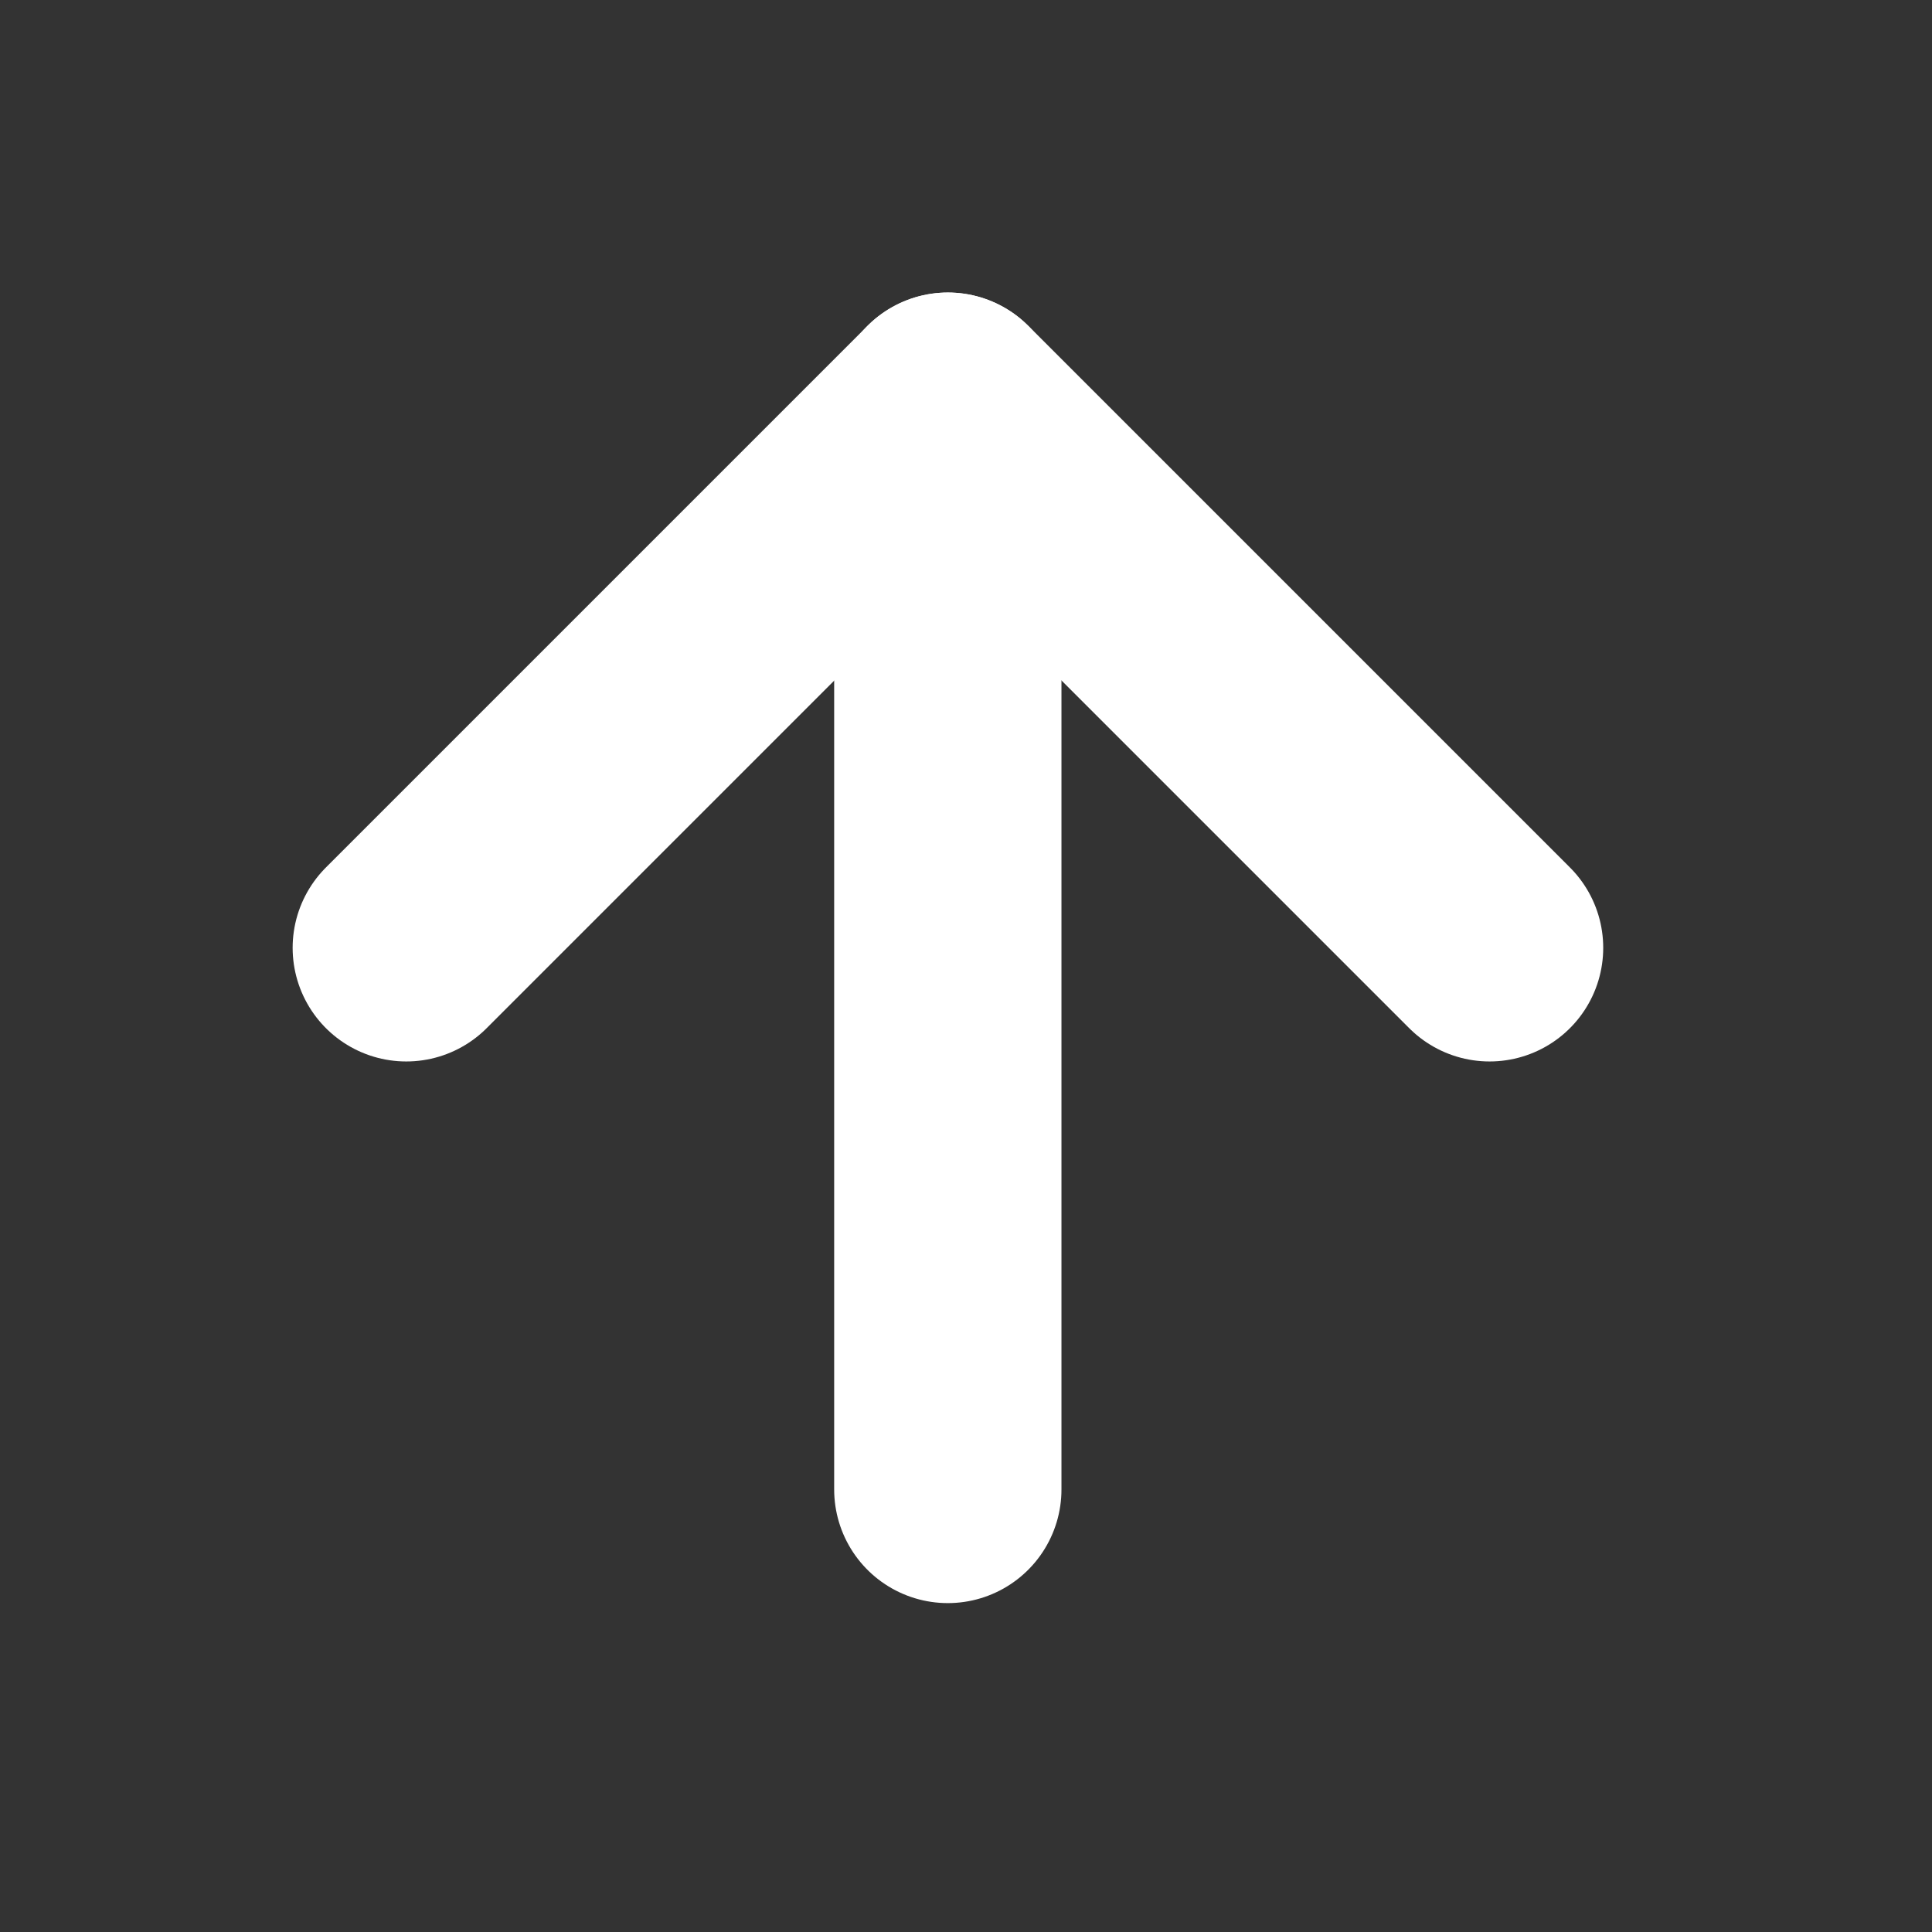 <svg width="17" height="17" viewBox="0 0 17 17" fill="none" xmlns="http://www.w3.org/2000/svg">
<rect x="0" y="0" width="17" height="17" fill="#333333" stroke="none"/>
<path d="M8.34 13.106V3.574" stroke="white" stroke-width="2" stroke-linecap="round" stroke-linejoin="round"/>
<path d="M3.575 8.34L8.341 3.574L13.107 8.34" stroke="white" stroke-width="2" stroke-linecap="round" stroke-linejoin="round"/>
</svg>
